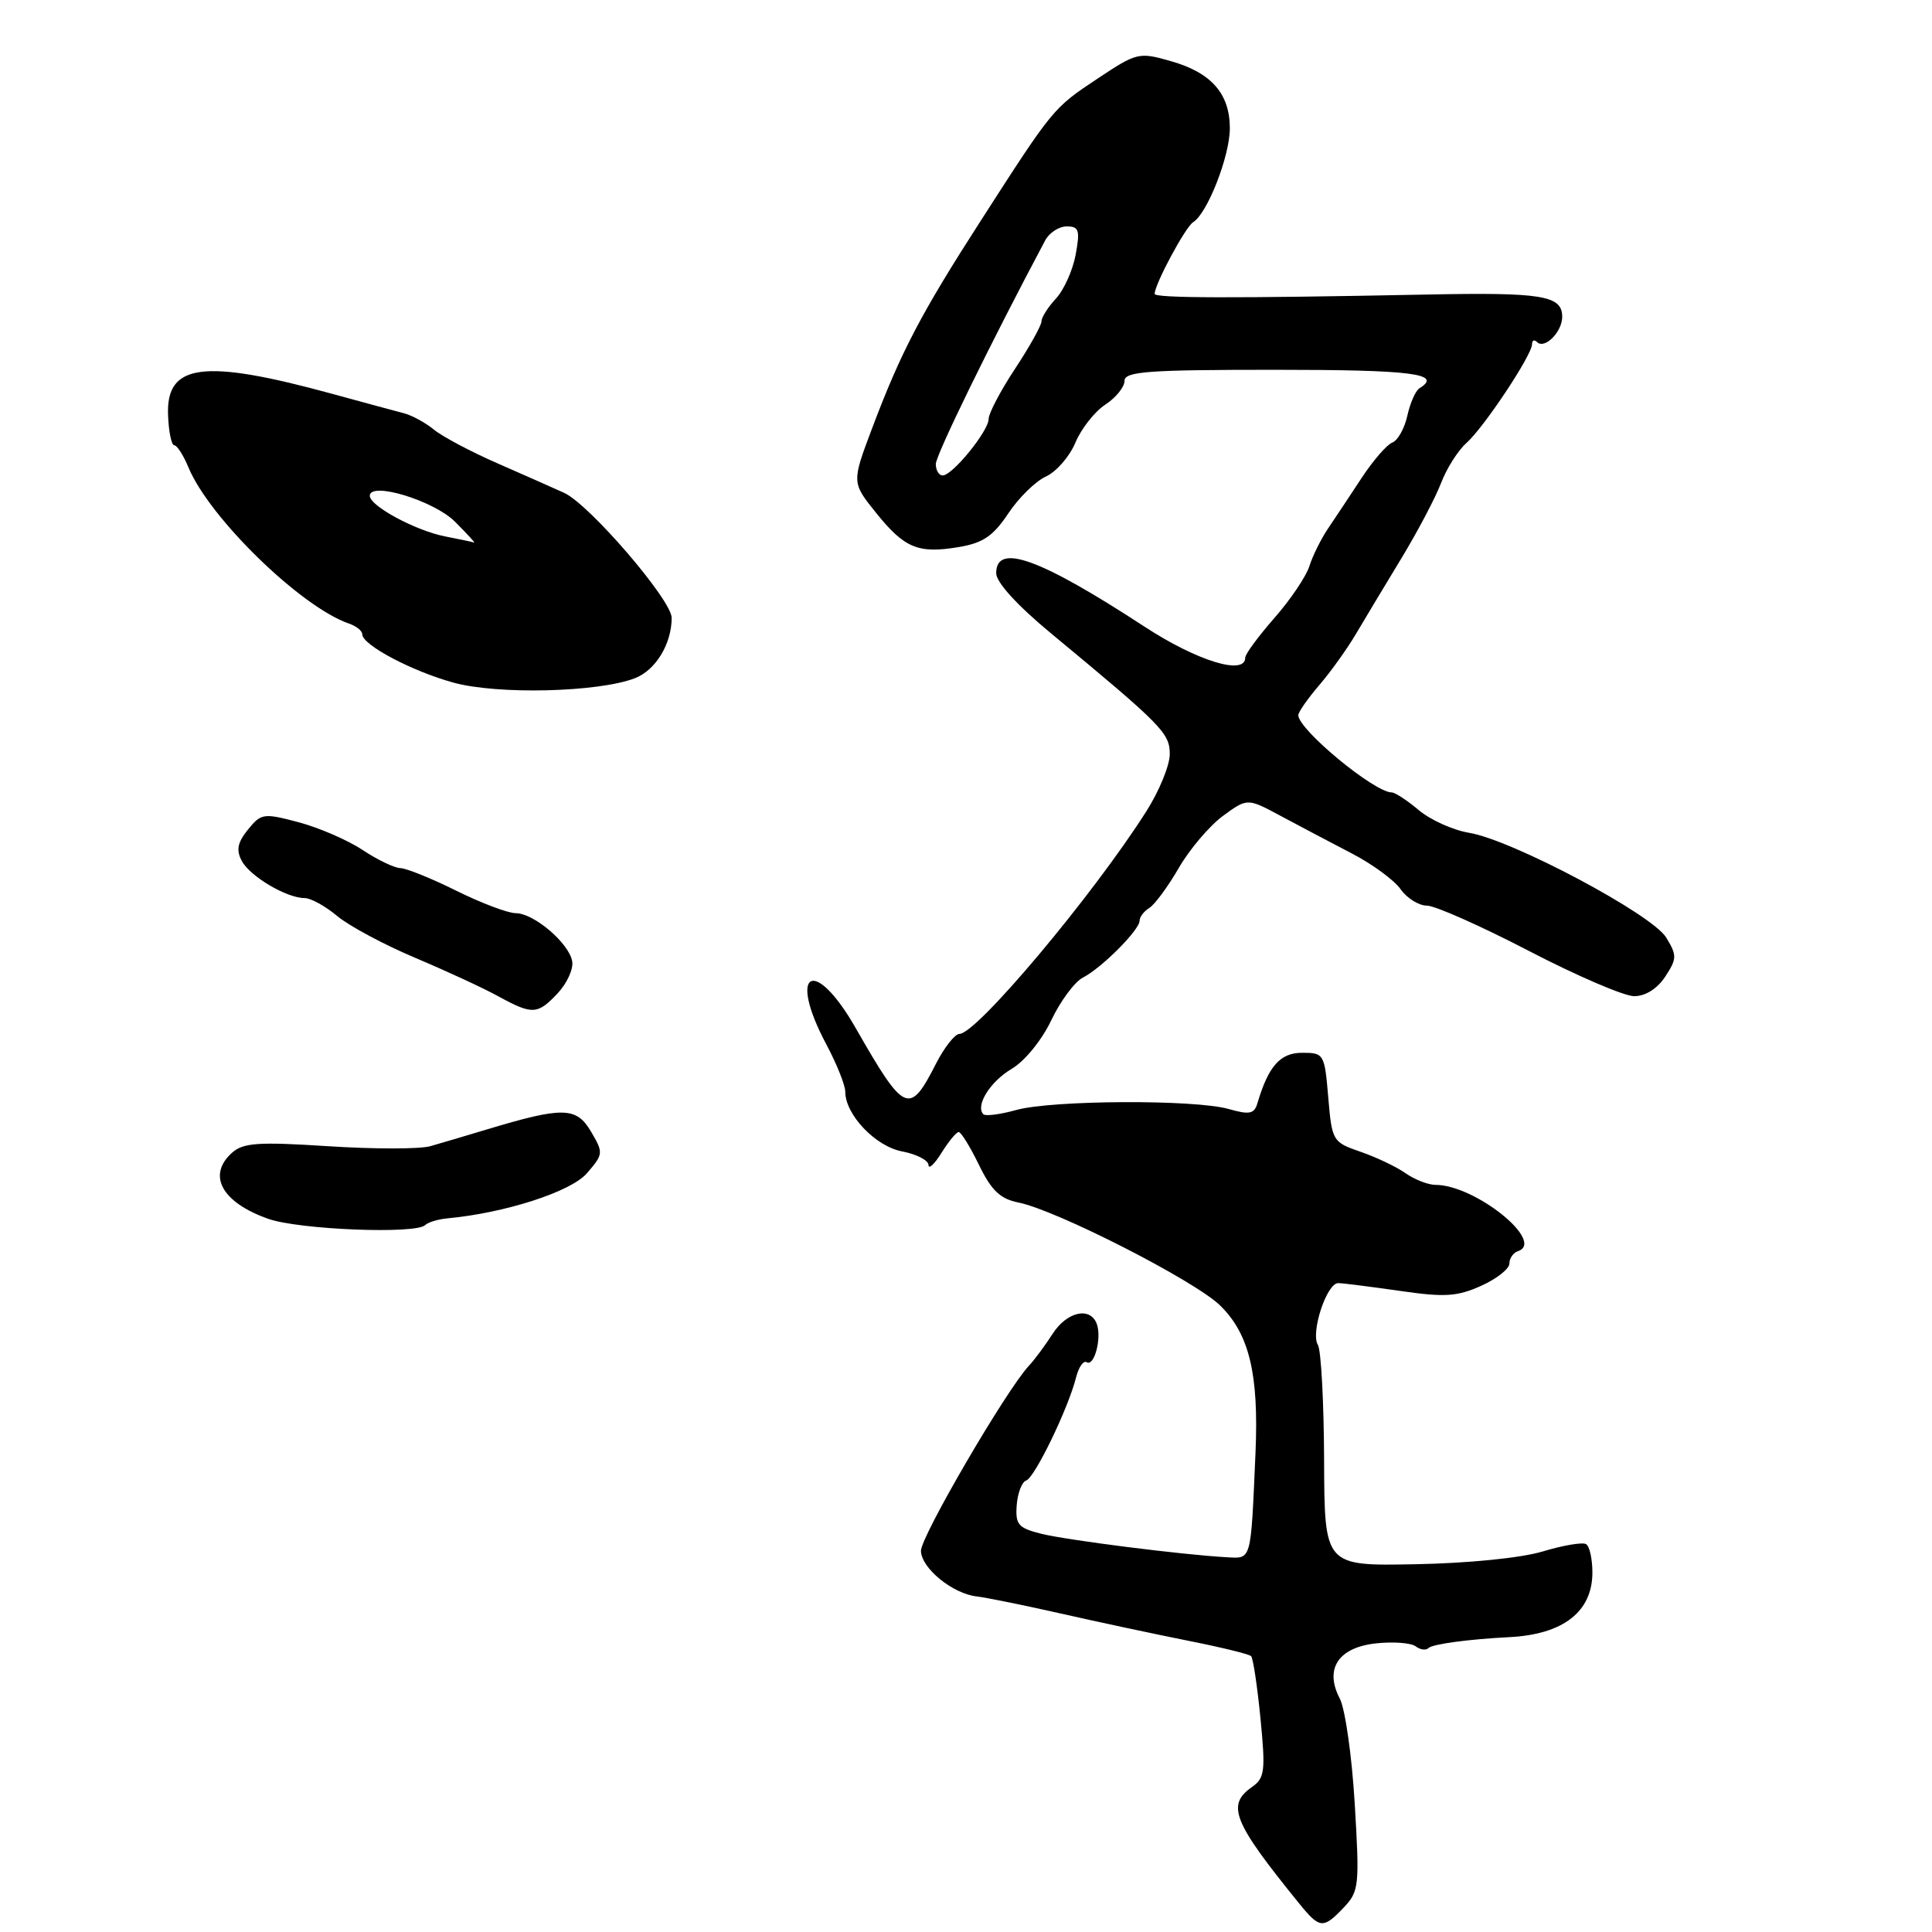 <?xml version="1.0" encoding="UTF-8" standalone="no"?>
<!DOCTYPE svg PUBLIC "-//W3C//DTD SVG 1.1//EN" "http://www.w3.org/Graphics/SVG/1.1/DTD/svg11.dtd" >
<svg xmlns="http://www.w3.org/2000/svg" xmlns:xlink="http://www.w3.org/1999/xlink" version="1.1" viewBox="0 0 256 256">
 <g >
 <path fill="currentColor"
d=" M 178.06 252.75 C 180.08 250.62 180.16 249.87 179.51 239.02 C 179.14 232.71 178.24 226.43 177.53 225.07 C 175.46 221.12 177.34 218.28 182.37 217.75 C 184.64 217.51 186.99 217.69 187.59 218.15 C 188.19 218.61 188.96 218.71 189.29 218.37 C 189.82 217.85 194.63 217.20 200.00 216.93 C 207.13 216.57 211.00 213.56 211.00 208.37 C 211.00 206.58 210.63 204.89 210.17 204.61 C 209.71 204.32 207.13 204.76 204.44 205.57 C 201.56 206.44 194.56 207.14 187.51 207.27 C 175.50 207.50 175.50 207.50 175.45 193.48 C 175.42 185.77 175.05 178.90 174.63 178.21 C 173.63 176.59 175.80 169.99 177.33 170.02 C 177.97 170.03 181.65 170.50 185.50 171.05 C 191.42 171.91 193.08 171.81 196.25 170.38 C 198.31 169.46 200.00 168.13 200.00 167.43 C 200.00 166.74 200.51 166.00 201.13 165.79 C 204.85 164.55 195.46 157.00 190.20 157.00 C 189.23 157.00 187.45 156.30 186.23 155.45 C 185.02 154.60 182.33 153.32 180.26 152.61 C 176.58 151.34 176.49 151.19 176.00 145.40 C 175.51 139.64 175.43 139.50 172.54 139.50 C 169.63 139.50 168.07 141.27 166.61 146.20 C 166.19 147.61 165.55 147.73 162.81 146.95 C 158.35 145.67 139.42 145.76 134.66 147.08 C 132.54 147.67 130.59 147.92 130.31 147.65 C 129.20 146.53 131.19 143.32 134.05 141.63 C 135.78 140.61 138.05 137.82 139.30 135.19 C 140.51 132.64 142.40 130.09 143.50 129.53 C 145.99 128.25 151.00 123.22 151.00 122.00 C 151.00 121.51 151.58 120.74 152.30 120.30 C 153.01 119.86 154.77 117.47 156.20 115.00 C 157.63 112.53 160.26 109.43 162.04 108.12 C 165.28 105.74 165.28 105.74 169.71 108.12 C 172.15 109.43 176.38 111.66 179.11 113.08 C 181.84 114.49 184.75 116.63 185.59 117.83 C 186.43 119.02 188.00 120.00 189.07 120.00 C 190.15 120.00 196.23 122.70 202.58 126.00 C 208.93 129.30 215.21 132.00 216.54 132.00 C 218.03 132.00 219.60 131.01 220.65 129.41 C 222.21 127.04 222.22 126.59 220.78 124.23 C 218.91 121.15 200.34 111.28 194.66 110.35 C 192.54 110.00 189.55 108.65 188.01 107.36 C 186.47 106.06 184.85 105.00 184.41 105.00 C 182.12 105.00 172.12 96.75 172.03 94.78 C 172.01 94.39 173.26 92.59 174.81 90.78 C 176.36 88.98 178.54 85.92 179.67 84.00 C 180.80 82.08 183.51 77.58 185.68 74.00 C 187.85 70.42 190.22 65.92 190.95 64.00 C 191.68 62.08 193.19 59.69 194.31 58.70 C 196.62 56.65 203.00 47.05 203.00 45.62 C 203.00 45.09 203.30 44.96 203.66 45.32 C 204.66 46.33 207.00 43.99 207.00 41.98 C 207.00 39.15 204.38 38.72 189.00 39.03 C 163.30 39.54 153.00 39.51 153.00 38.94 C 153.00 37.66 157.07 30.08 158.10 29.44 C 159.99 28.27 162.96 20.68 162.96 17.00 C 162.96 12.42 160.51 9.62 155.14 8.10 C 150.92 6.89 150.63 6.96 145.47 10.39 C 139.54 14.33 139.58 14.28 129.94 29.27 C 122.00 41.61 119.39 46.61 115.57 56.72 C 112.85 63.93 112.85 63.93 116.08 67.95 C 119.86 72.65 121.67 73.40 127.09 72.48 C 130.25 71.95 131.62 71.01 133.59 68.05 C 134.96 65.98 137.21 63.77 138.59 63.14 C 139.97 62.51 141.73 60.49 142.50 58.64 C 143.27 56.80 145.05 54.54 146.45 53.62 C 147.85 52.71 149.00 51.29 149.00 50.48 C 149.00 49.22 152.03 49.00 169.00 49.00 C 187.19 49.00 191.21 49.52 188.08 51.45 C 187.57 51.77 186.85 53.40 186.48 55.08 C 186.11 56.76 185.22 58.36 184.49 58.64 C 183.76 58.92 181.94 61.03 180.43 63.32 C 178.92 65.62 176.92 68.63 175.98 70.02 C 175.05 71.40 173.93 73.65 173.50 75.02 C 173.07 76.38 170.98 79.48 168.86 81.89 C 166.74 84.31 165.00 86.67 165.00 87.14 C 165.00 89.55 158.62 87.59 151.63 83.02 C 137.75 73.96 132.00 71.89 132.00 75.95 C 132.00 77.16 134.77 80.20 139.25 83.91 C 154.03 96.15 155.00 97.14 155.00 99.93 C 155.00 101.41 153.61 104.80 151.91 107.48 C 144.85 118.61 129.41 137.00 127.13 137.00 C 126.53 137.00 125.14 138.77 124.03 140.93 C 120.51 147.84 119.87 147.56 113.40 136.25 C 107.90 126.62 104.29 128.61 109.50 138.40 C 110.88 140.99 112.00 143.80 112.00 144.65 C 112.00 147.70 116.01 151.91 119.54 152.57 C 121.44 152.93 123.01 153.74 123.03 154.36 C 123.04 154.99 123.82 154.26 124.76 152.75 C 125.70 151.24 126.72 150.00 127.03 150.00 C 127.35 150.00 128.55 151.96 129.72 154.36 C 131.37 157.75 132.53 158.86 134.95 159.34 C 140.00 160.35 158.31 169.70 161.67 172.98 C 165.54 176.76 166.81 182.06 166.36 192.50 C 165.72 207.08 165.88 206.52 162.50 206.34 C 156.71 206.02 141.46 204.09 138.00 203.24 C 134.92 202.47 134.53 202.02 134.72 199.44 C 134.84 197.84 135.41 196.36 135.98 196.17 C 137.11 195.80 141.56 186.60 142.58 182.53 C 142.93 181.15 143.56 180.23 143.99 180.50 C 145.01 181.12 146.02 177.23 145.32 175.40 C 144.44 173.10 141.35 173.81 139.47 176.75 C 138.50 178.26 137.08 180.18 136.31 181.00 C 133.29 184.26 122.00 203.62 122.03 205.50 C 122.07 207.79 126.24 211.19 129.45 211.54 C 130.65 211.68 135.65 212.69 140.56 213.80 C 145.48 214.92 153.06 216.53 157.40 217.40 C 161.75 218.26 165.52 219.18 165.78 219.45 C 166.04 219.71 166.60 223.42 167.02 227.70 C 167.70 234.68 167.59 235.60 165.89 236.79 C 162.47 239.19 163.38 241.42 172.17 252.25 C 174.88 255.58 175.33 255.62 178.06 252.75 Z  M 56.34 162.33 C 56.71 161.96 58.02 161.56 59.26 161.44 C 66.93 160.73 75.65 157.91 77.76 155.47 C 79.96 152.93 79.98 152.77 78.30 149.92 C 76.37 146.66 74.59 146.62 64.50 149.66 C 61.75 150.49 58.38 151.49 57.00 151.88 C 55.62 152.27 49.55 152.27 43.50 151.88 C 34.23 151.28 32.23 151.42 30.75 152.74 C 27.42 155.72 29.37 159.31 35.51 161.49 C 39.56 162.94 55.11 163.56 56.34 162.33 Z  M 73.90 131.61 C 75.13 130.30 76.00 128.39 75.82 127.38 C 75.40 124.97 70.74 121.00 68.33 121.00 C 67.30 121.00 63.76 119.66 60.47 118.03 C 57.19 116.40 53.85 115.05 53.05 115.03 C 52.26 115.01 50.01 113.93 48.05 112.63 C 46.10 111.33 42.29 109.68 39.60 108.96 C 34.93 107.72 34.61 107.76 32.86 109.92 C 31.47 111.64 31.27 112.64 32.04 114.08 C 33.14 116.14 37.99 119.00 40.37 119.00 C 41.18 119.00 43.12 120.07 44.67 121.37 C 46.23 122.68 50.88 125.17 55.00 126.91 C 59.12 128.65 64.08 130.94 66.00 132.00 C 70.55 134.49 71.22 134.46 73.90 131.61 Z  M 84.12 89.87 C 86.87 88.82 89.00 85.32 89.00 81.87 C 89.00 79.51 78.11 66.85 74.76 65.31 C 73.52 64.74 69.58 63.00 66.00 61.43 C 62.42 59.87 58.60 57.84 57.50 56.93 C 56.40 56.02 54.60 55.04 53.50 54.75 C 52.40 54.47 48.12 53.31 44.00 52.18 C 26.95 47.52 21.99 48.16 22.27 55.01 C 22.35 57.20 22.72 59.00 23.09 59.00 C 23.46 59.00 24.30 60.32 24.97 61.93 C 27.75 68.64 39.89 80.45 46.25 82.63 C 47.21 82.96 48.00 83.59 48.00 84.04 C 48.00 85.45 54.51 88.91 60.08 90.45 C 65.91 92.06 79.26 91.74 84.12 89.87 Z  M 124.00 61.49 C 124.00 60.29 131.24 45.48 138.49 31.86 C 139.03 30.84 140.32 30.00 141.35 30.00 C 142.97 30.00 143.13 30.50 142.53 33.75 C 142.15 35.81 140.97 38.43 139.92 39.56 C 138.86 40.70 138.00 42.06 138.00 42.59 C 138.00 43.11 136.43 45.94 134.50 48.86 C 132.57 51.78 131.00 54.78 131.00 55.51 C 131.00 57.11 126.21 63.00 124.91 63.00 C 124.41 63.00 124.00 62.32 124.00 61.49 Z  M 58.99 71.08 C 55.06 70.31 49.00 67.04 49.00 65.70 C 49.00 63.75 57.48 66.33 60.28 69.12 C 61.86 70.70 63.01 71.95 62.83 71.89 C 62.65 71.82 60.92 71.46 58.99 71.08 Z "/>
</g>
</svg>